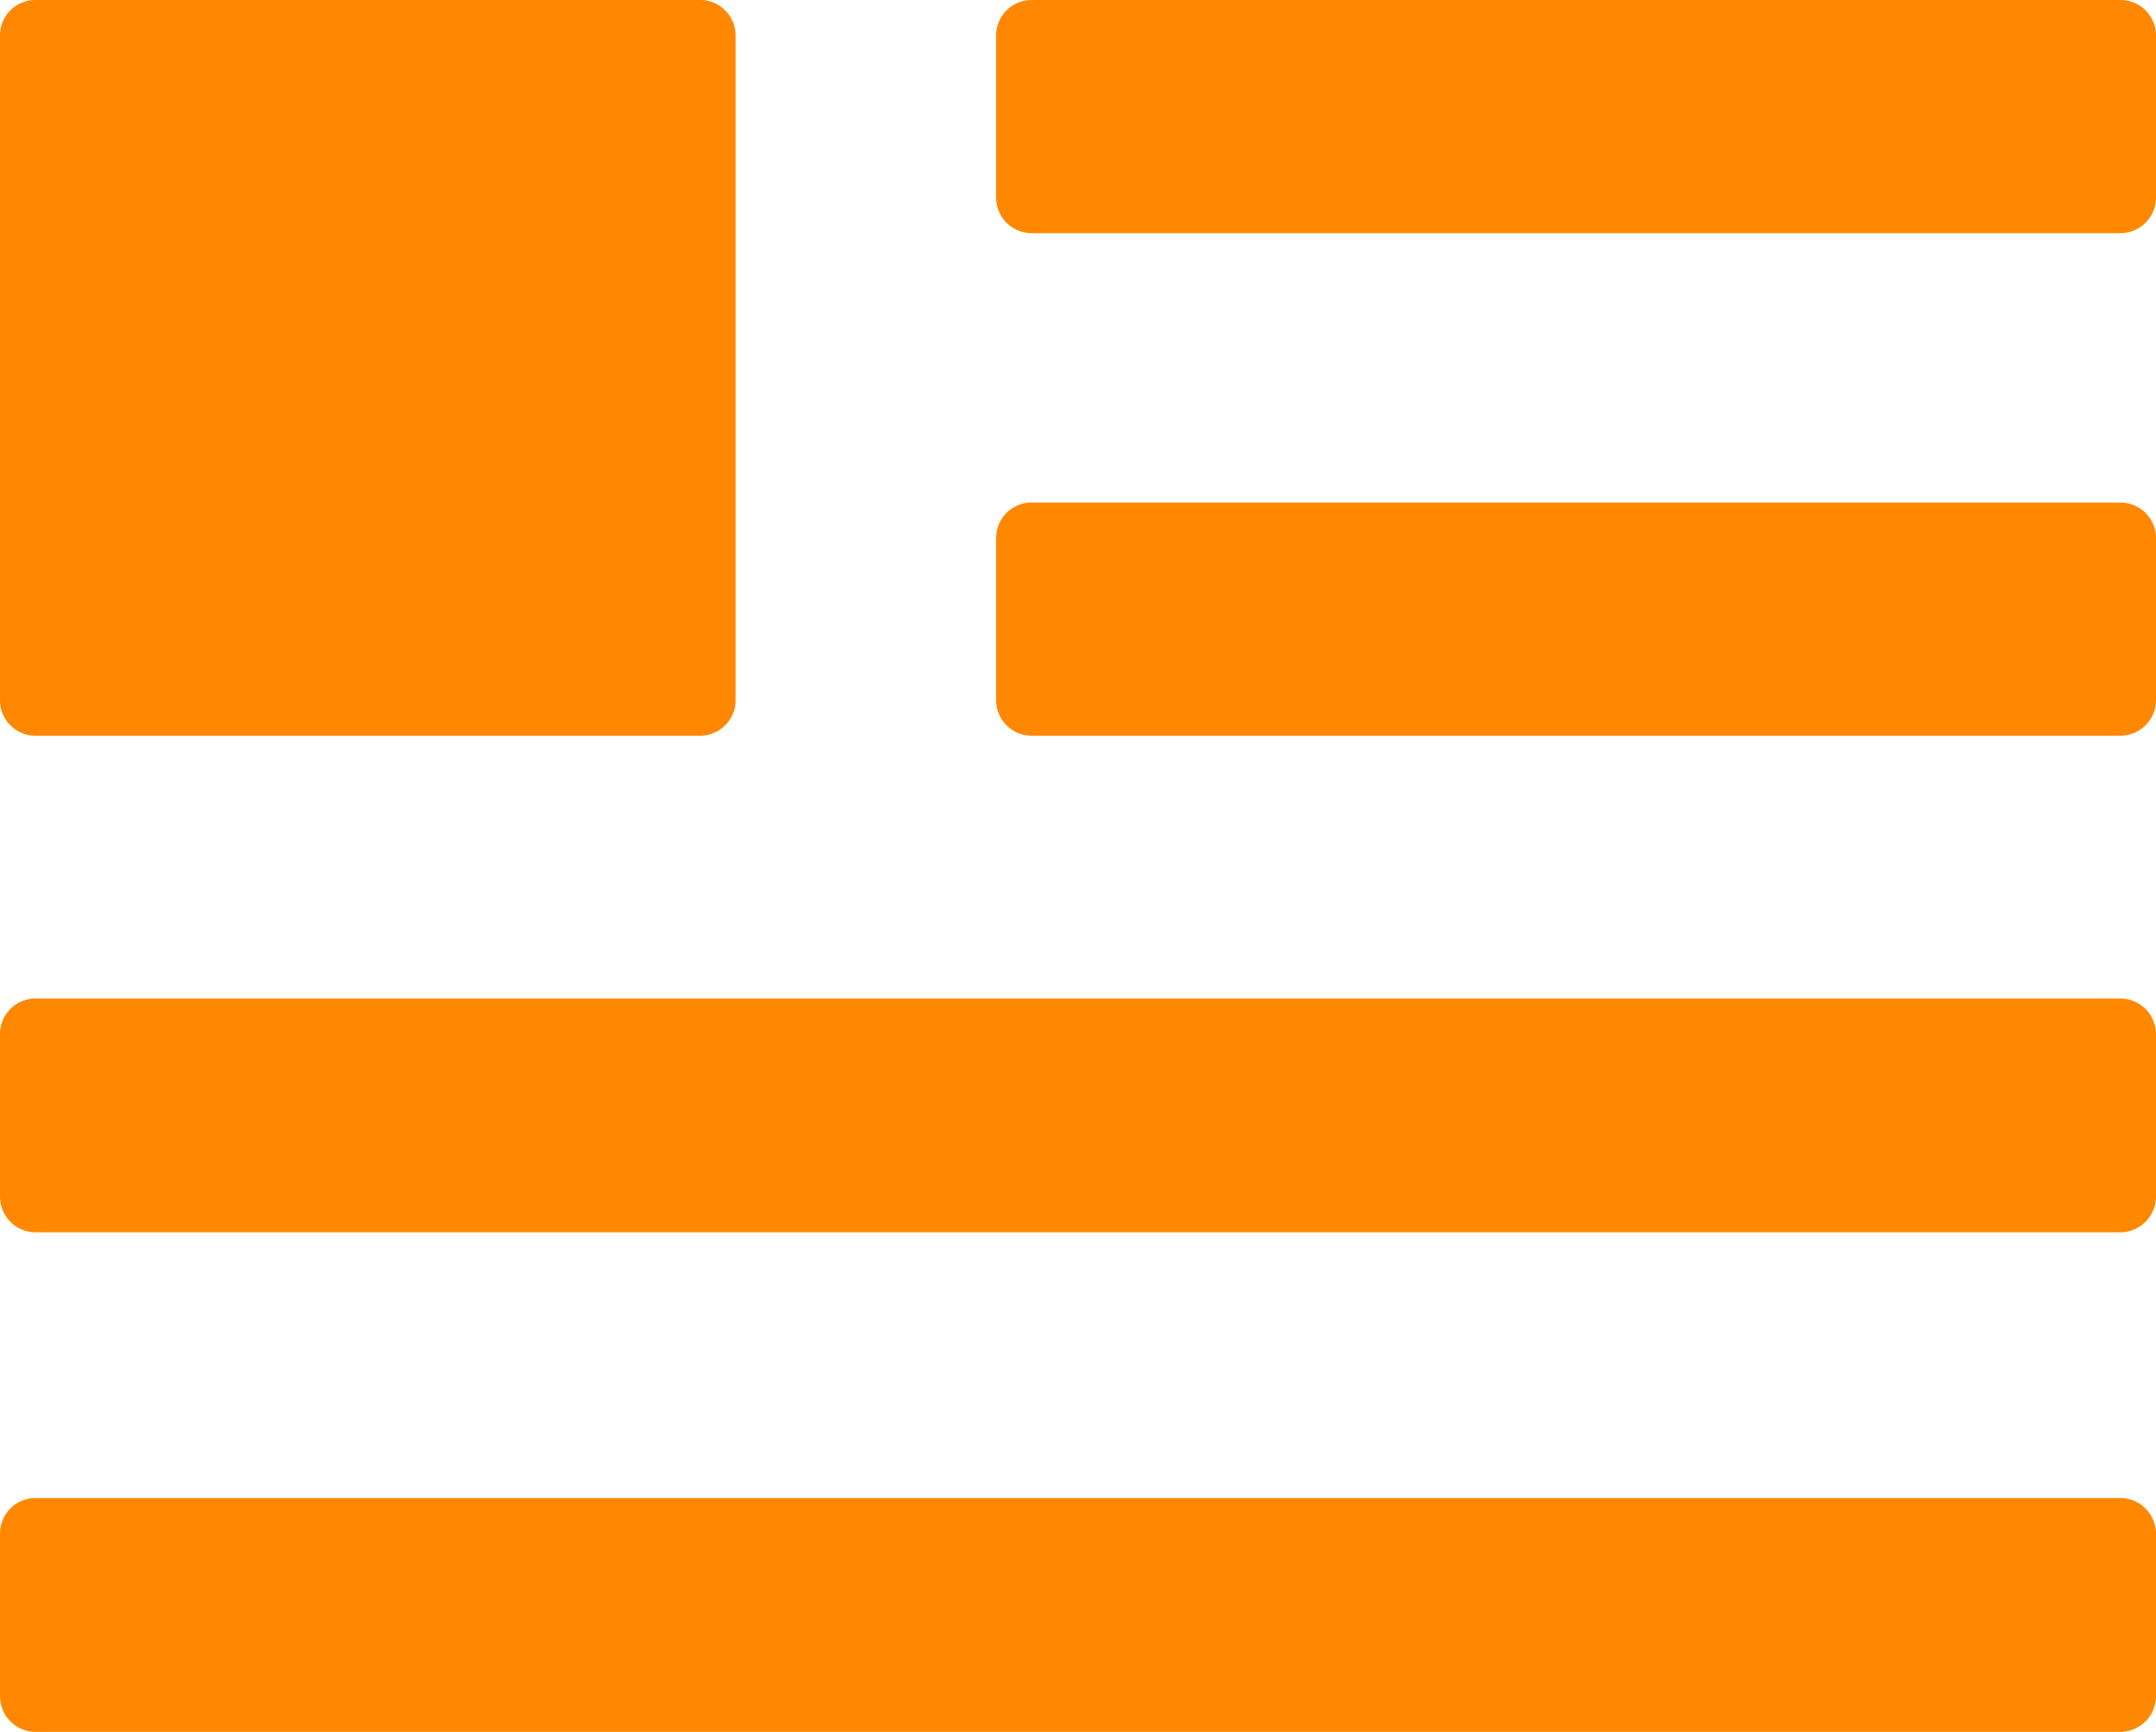 <svg xmlns="http://www.w3.org/2000/svg" width="106.534" height="85.562" viewBox="0 0 106.534 85.562">
  <path id="content-layout-view" d="M1.752,49.33h103.03a1.767,1.767,0,0,1,1.752,1.752v8.048a1.775,1.775,0,0,1-1.752,1.752H1.752A1.766,1.766,0,0,1,0,59.131V51.082A1.755,1.755,0,0,1,1.752,49.33Zm49.218-24.5h53.818a1.753,1.753,0,0,1,1.746,1.746V34.6a1.758,1.758,0,0,1-1.746,1.746H50.97A1.754,1.754,0,0,1,49.222,34.6V26.573a1.75,1.75,0,0,1,1.748-1.746ZM50.97,0h53.818a1.753,1.753,0,0,1,1.746,1.746V9.773a1.758,1.758,0,0,1-1.746,1.746H50.97a1.754,1.754,0,0,1-1.748-1.746V1.746A1.75,1.75,0,0,1,50.97,0ZM1.746,0H34.6a1.751,1.751,0,0,1,1.746,1.746V34.6A1.751,1.751,0,0,1,34.6,36.346H1.746A1.748,1.748,0,0,1,0,34.6V1.746A1.748,1.748,0,0,1,1.746,0Zm.006,74.01h103.03a1.766,1.766,0,0,1,1.752,1.752v8.05a1.772,1.772,0,0,1-1.752,1.75H1.752A1.765,1.765,0,0,1,0,83.812v-8.05A1.757,1.757,0,0,1,1.752,74.01Z" fill="#f80" fill-rule="evenodd"/>
</svg>
